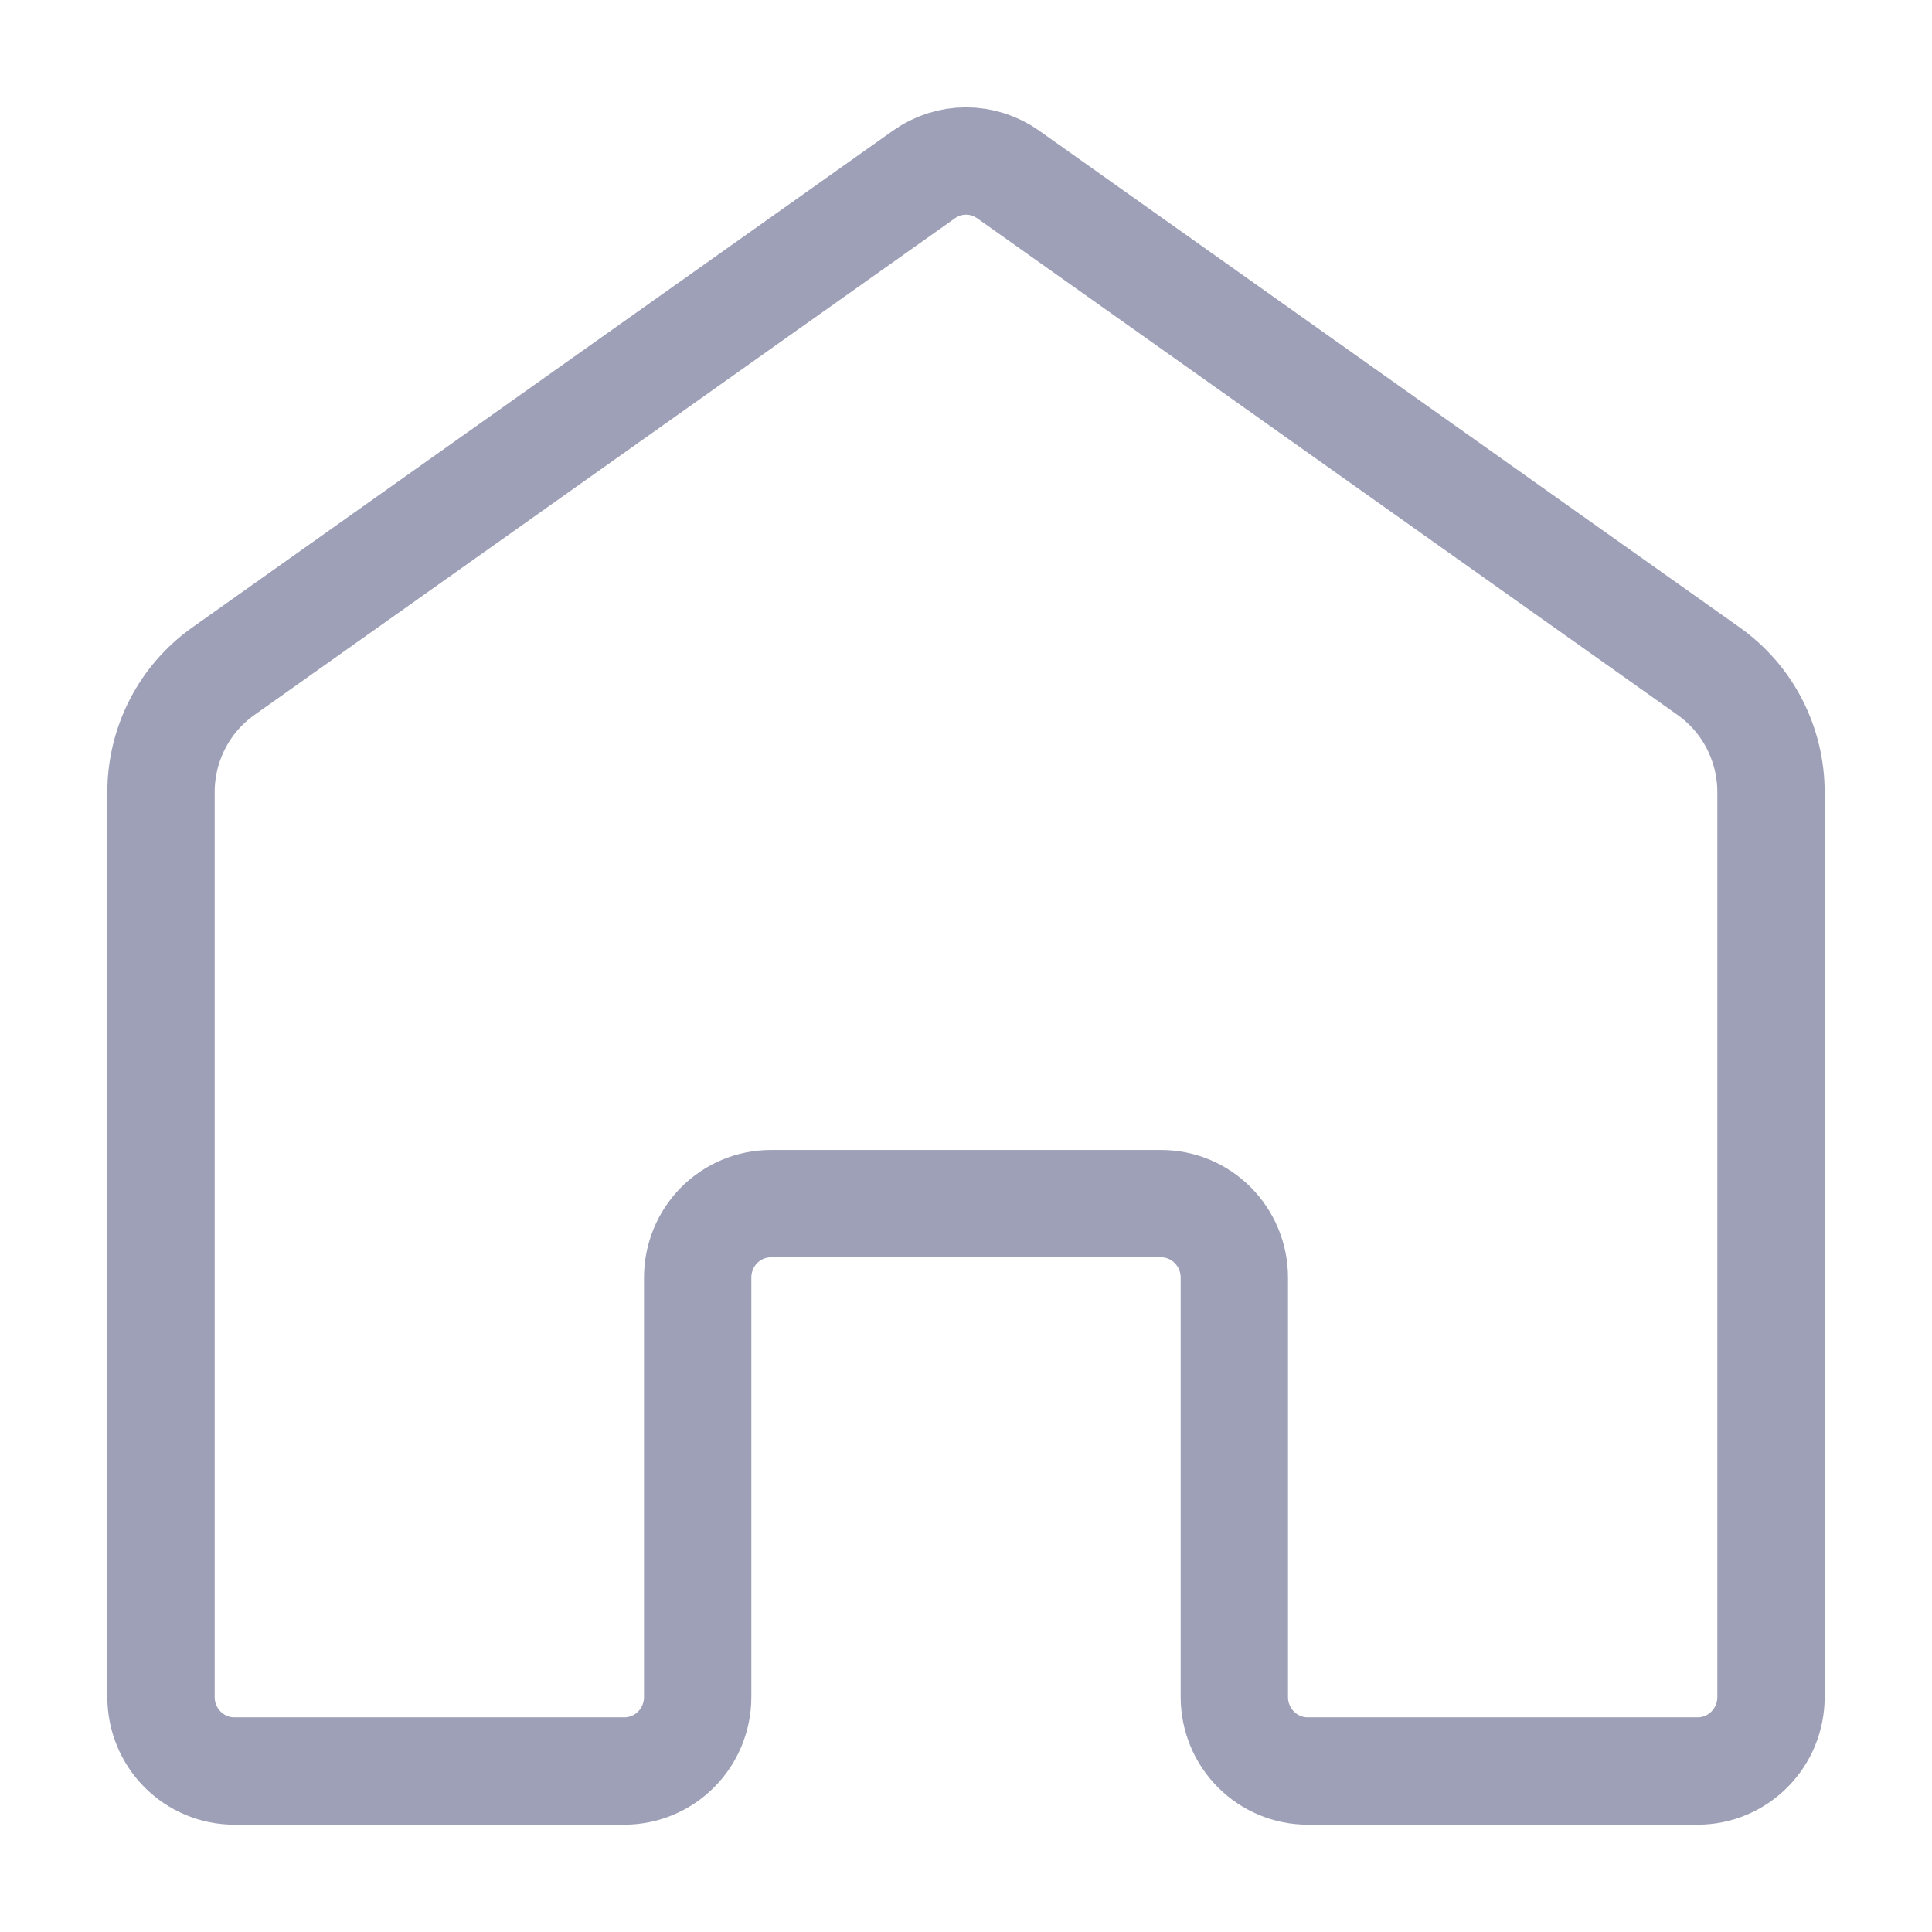 <svg width="18" height="18" viewBox="0 0 18 18" fill="none" xmlns="http://www.w3.org/2000/svg"><path d="M1.5 15.811V7.38C1.5 7.159 1.553 6.942 1.654 6.745C1.755 6.549 1.901 6.381 2.08 6.254L8.609 1.625C8.723 1.544 8.86 1.5 9 1.5C9.141 1.5 9.277 1.544 9.392 1.625L15.92 6.254C16.099 6.381 16.245 6.549 16.346 6.745C16.447 6.942 16.5 7.159 16.5 7.38V15.811C16.5 15.994 16.428 16.169 16.3 16.298C16.172 16.427 15.999 16.5 15.818 16.5H12.182C12.001 16.5 11.828 16.427 11.7 16.298C11.572 16.169 11.5 15.994 11.5 15.811V11.903C11.5 11.72 11.428 11.545 11.3 11.416C11.173 11.287 10.999 11.214 10.818 11.214H7.182C7.001 11.214 6.827 11.287 6.699 11.416C6.572 11.545 6.5 11.72 6.5 11.903V15.811C6.5 15.994 6.428 16.169 6.3 16.298C6.172 16.427 5.999 16.5 5.818 16.5H2.182C2.001 16.5 1.828 16.427 1.7 16.298C1.572 16.169 1.5 15.994 1.5 15.811Z" stroke="#9EA0B7"></path></svg>